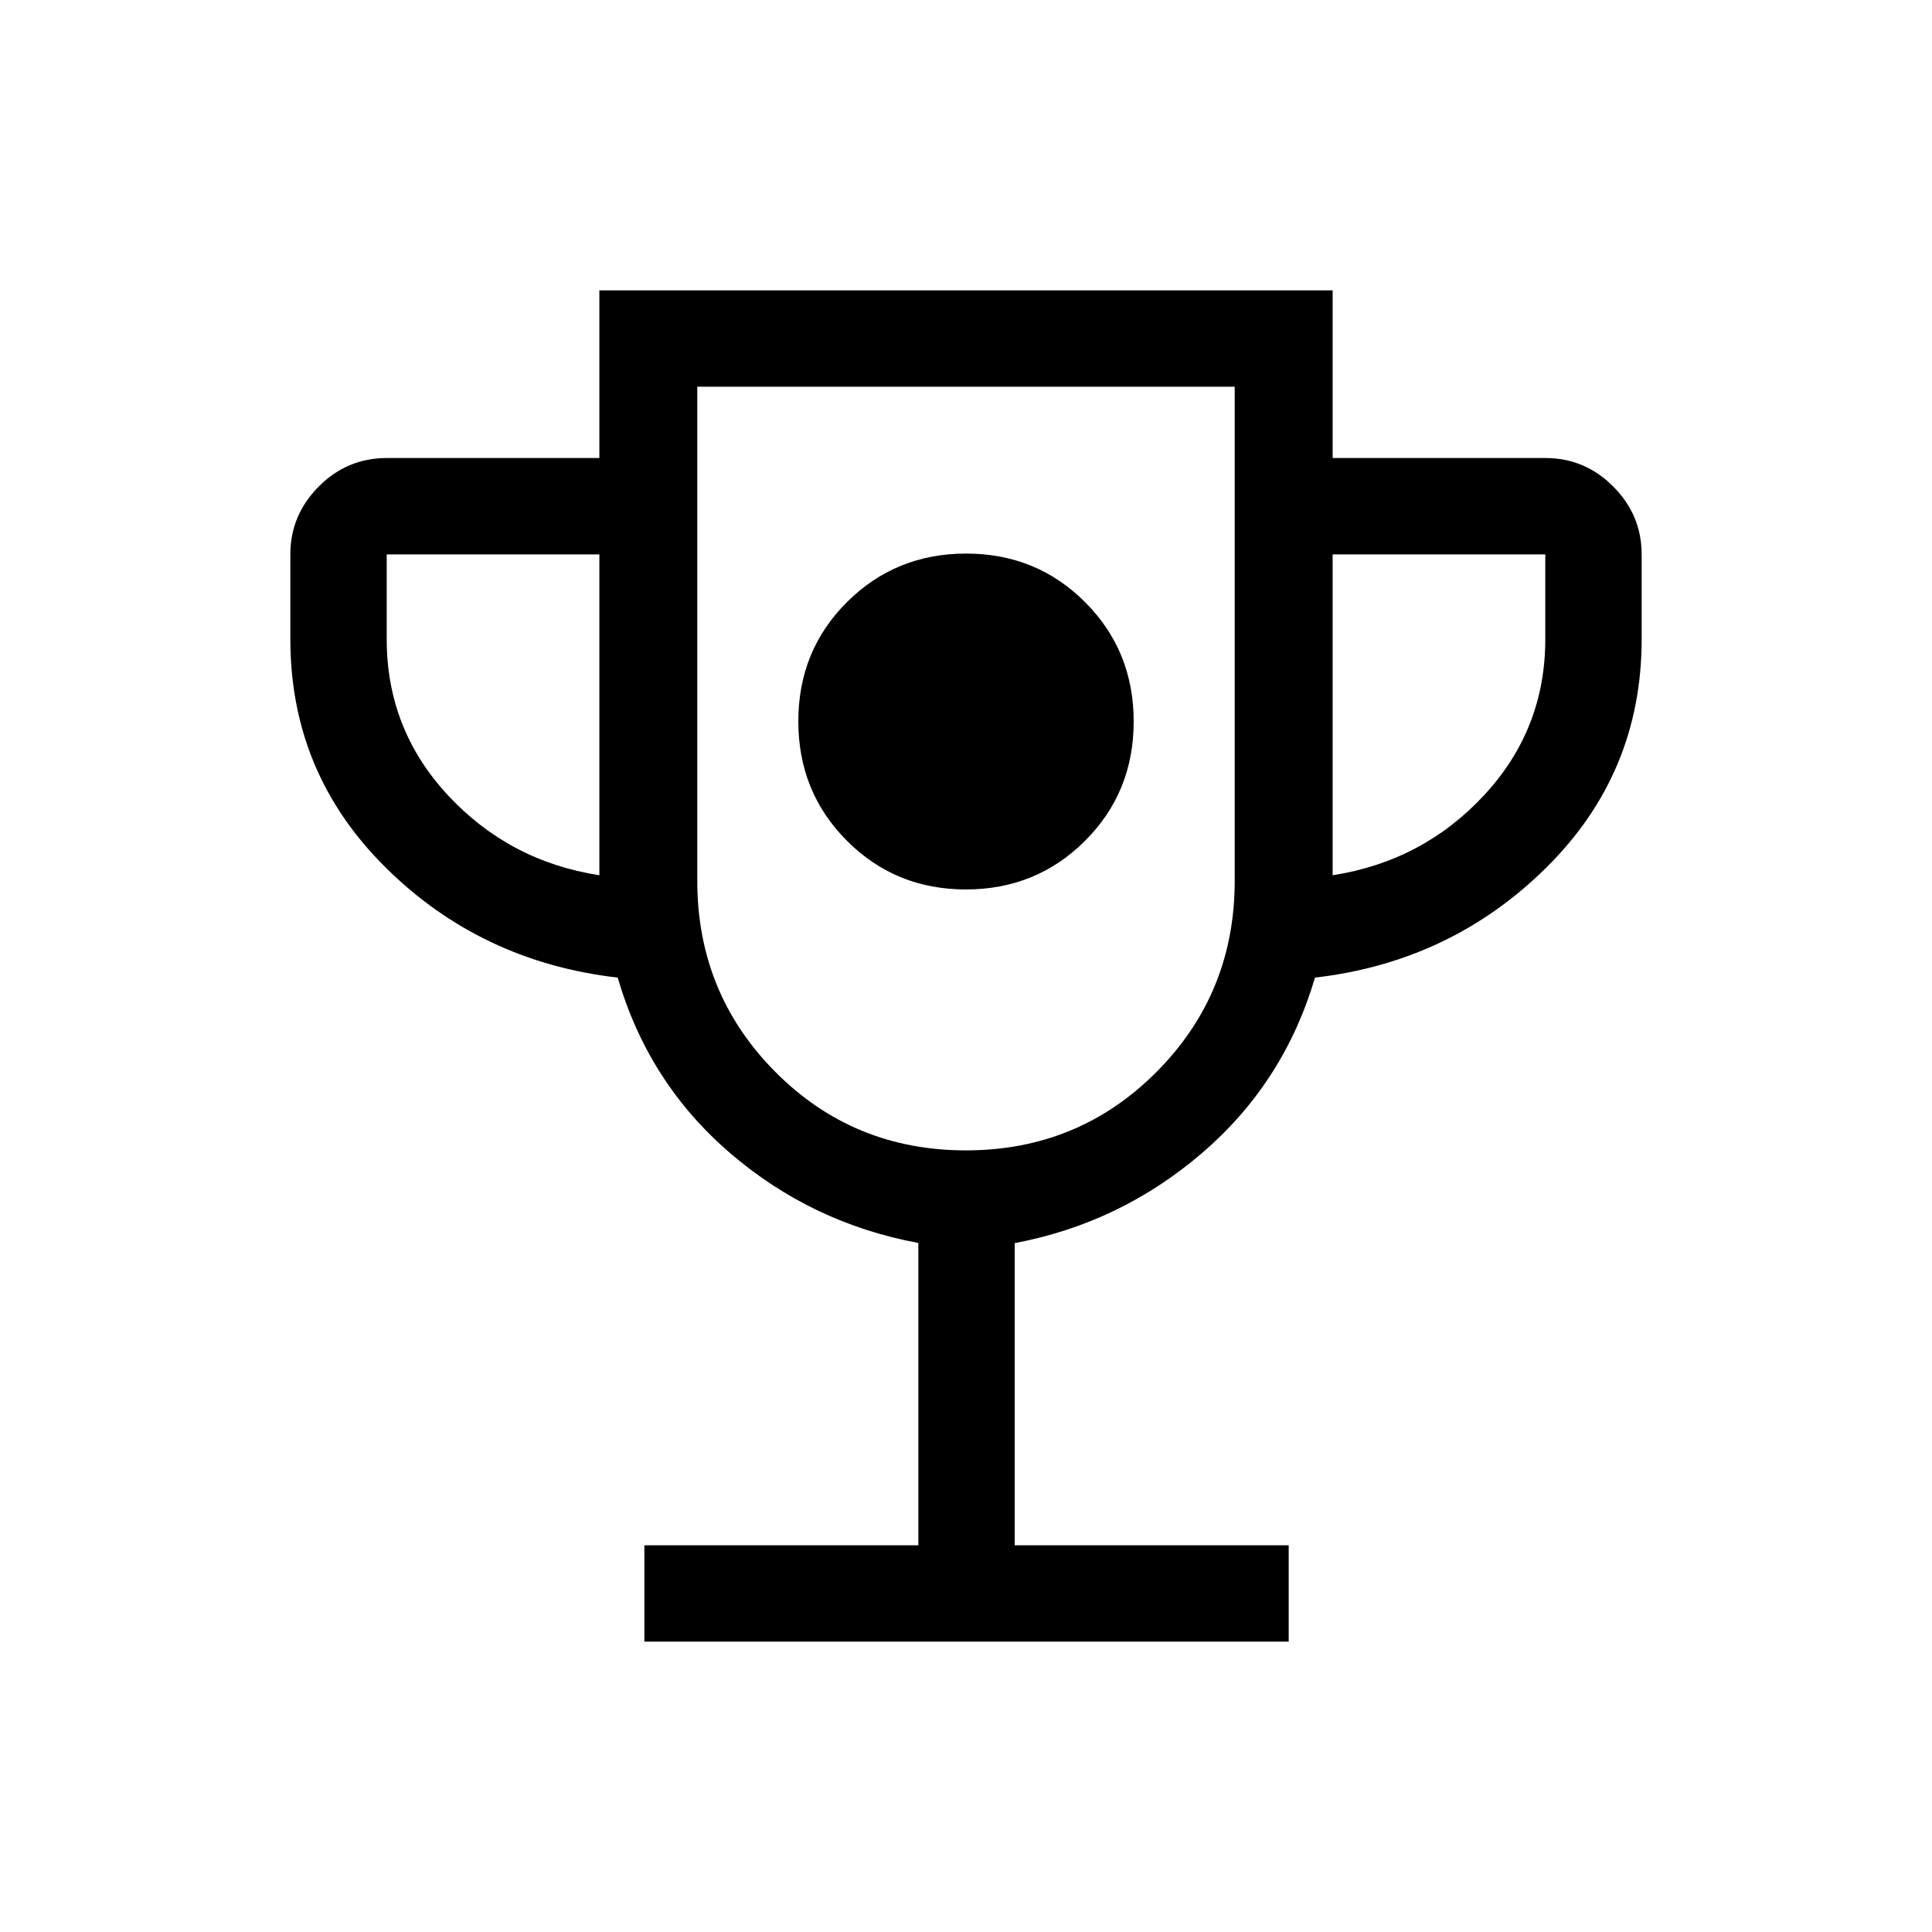 <svg xmlns="http://www.w3.org/2000/svg" height="40" viewBox="0 -960 960 960" width="40"><path d="M479.938-518.038q34.985 0 59.184-24.137 24.199-24.137 24.199-59.292 0-35.156-24.137-59.312-24.137-24.157-59.122-24.157t-59.184 24.095q-24.199 24.095-24.199 59.25t24.137 59.354q24.137 24.199 59.122 24.199ZM320.181-144.27v-47.884h136.14v-150.223q-53.064-9.842-93.624-44.738-40.561-34.897-55.757-87.117-67.978-7.821-115.324-54.705-47.346-46.884-47.346-113.435v-42.154q0-19.508 14.089-33.695 14.088-14.188 33.795-14.188h105.667v-83.321h364.358v83.321h105.667q19.707 0 33.795 14.188 14.089 14.187 14.089 33.695v42.154q0 66.551-47.346 113.435t-114.978 54.705q-15.356 52.077-55.944 87.02-40.589 34.942-93.258 44.916v150.142h136.14v47.884H320.181Zm-22.36-380.819v-159.437H192.154v42.154q0 44.782 30.436 77.545 30.436 32.763 75.231 39.738Zm182.12 136.705q55.962 0 94.774-39.029 38.811-39.028 38.811-94.908v-245.525H346.474v245.525q0 55.88 38.753 94.908 38.752 39.029 94.714 39.029Zm182.238-136.705q44.795-6.975 75.231-39.738 30.436-32.763 30.436-77.545v-42.154H662.179v159.437ZM480-578.32Z"/></svg>